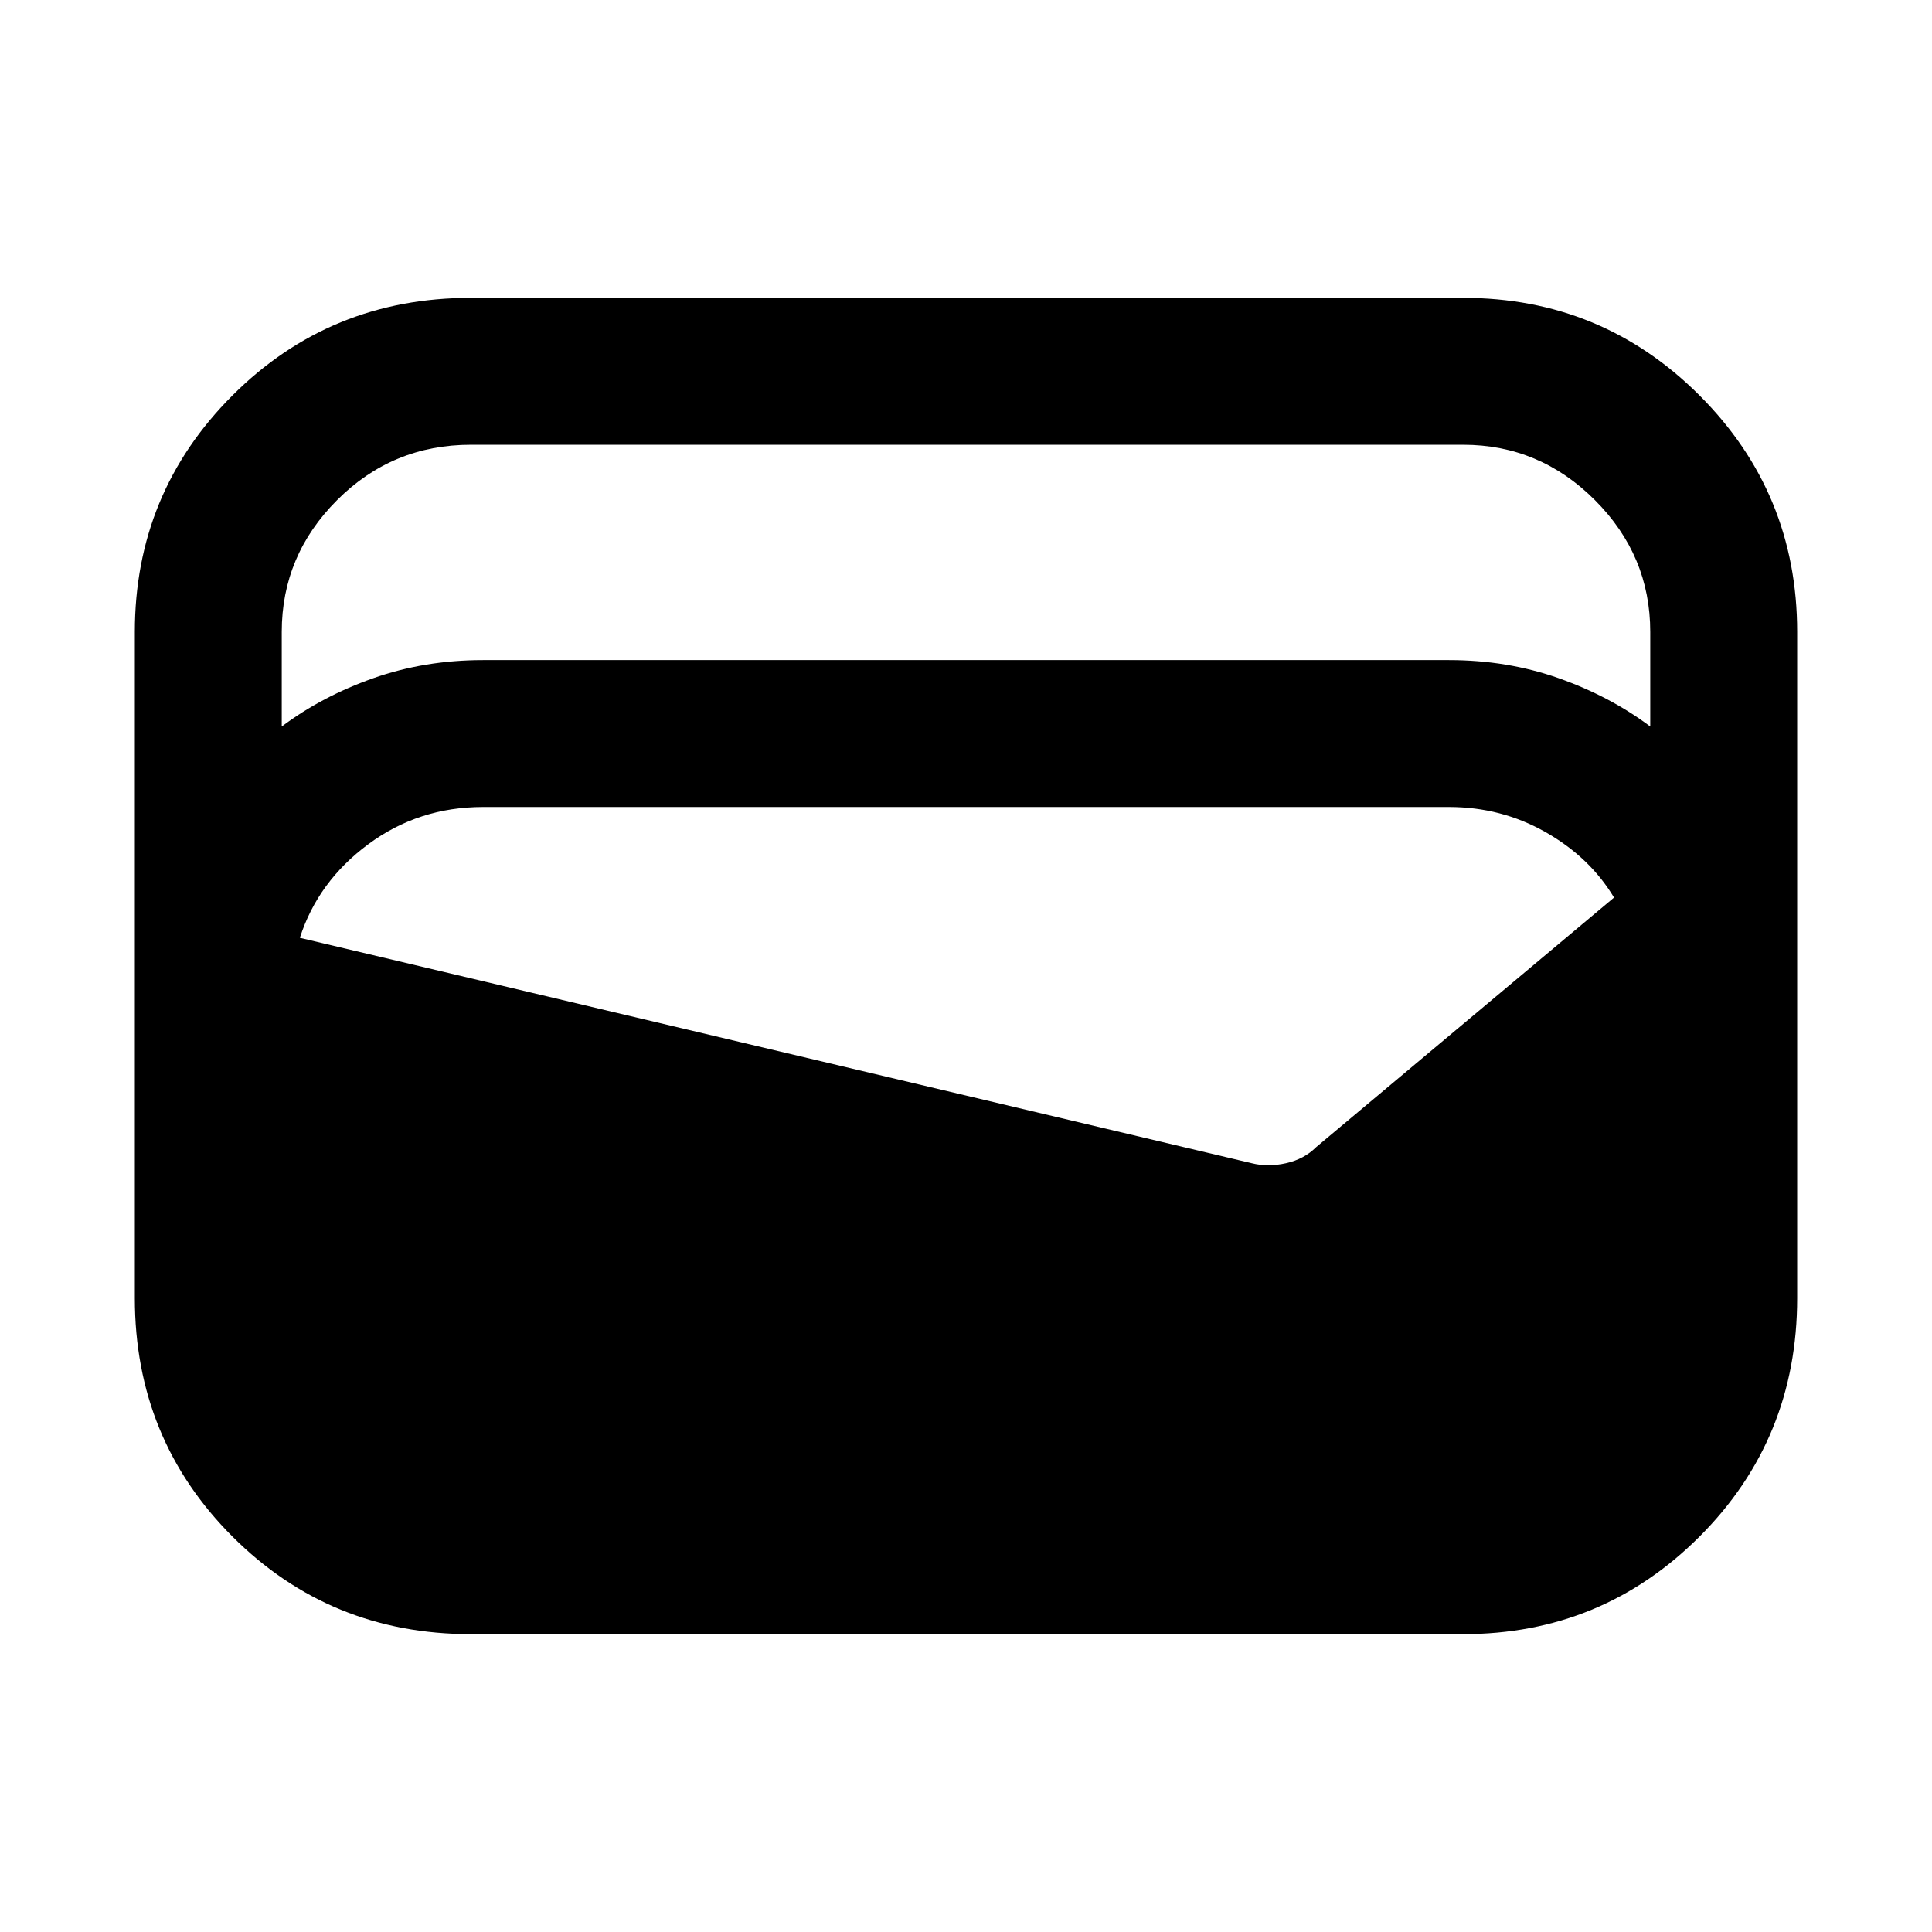 <svg xmlns="http://www.w3.org/2000/svg" height="48" viewBox="0 -960 960 960" width="48"><path d="M234-148q-70 0-118.5-48.5T67-315v-331q0-69 48.5-117.5T234-812h493q69 0 117.5 48.5T893-646v331q0 70-48.5 118.5T727-148H234Zm6-484h480q29 0 54.5 9t45.5 24v-47q0-38-27.5-65.5T727-739H234q-39 0-66.5 27.5T140-646v47q20-15 45.5-24t54.5-9Zm-91 138 473 112q8 2 17 0t15-8l148-124q-12-20-34-32.5T720-559H240q-32 0-57 18.5T149-494Z"/></svg>